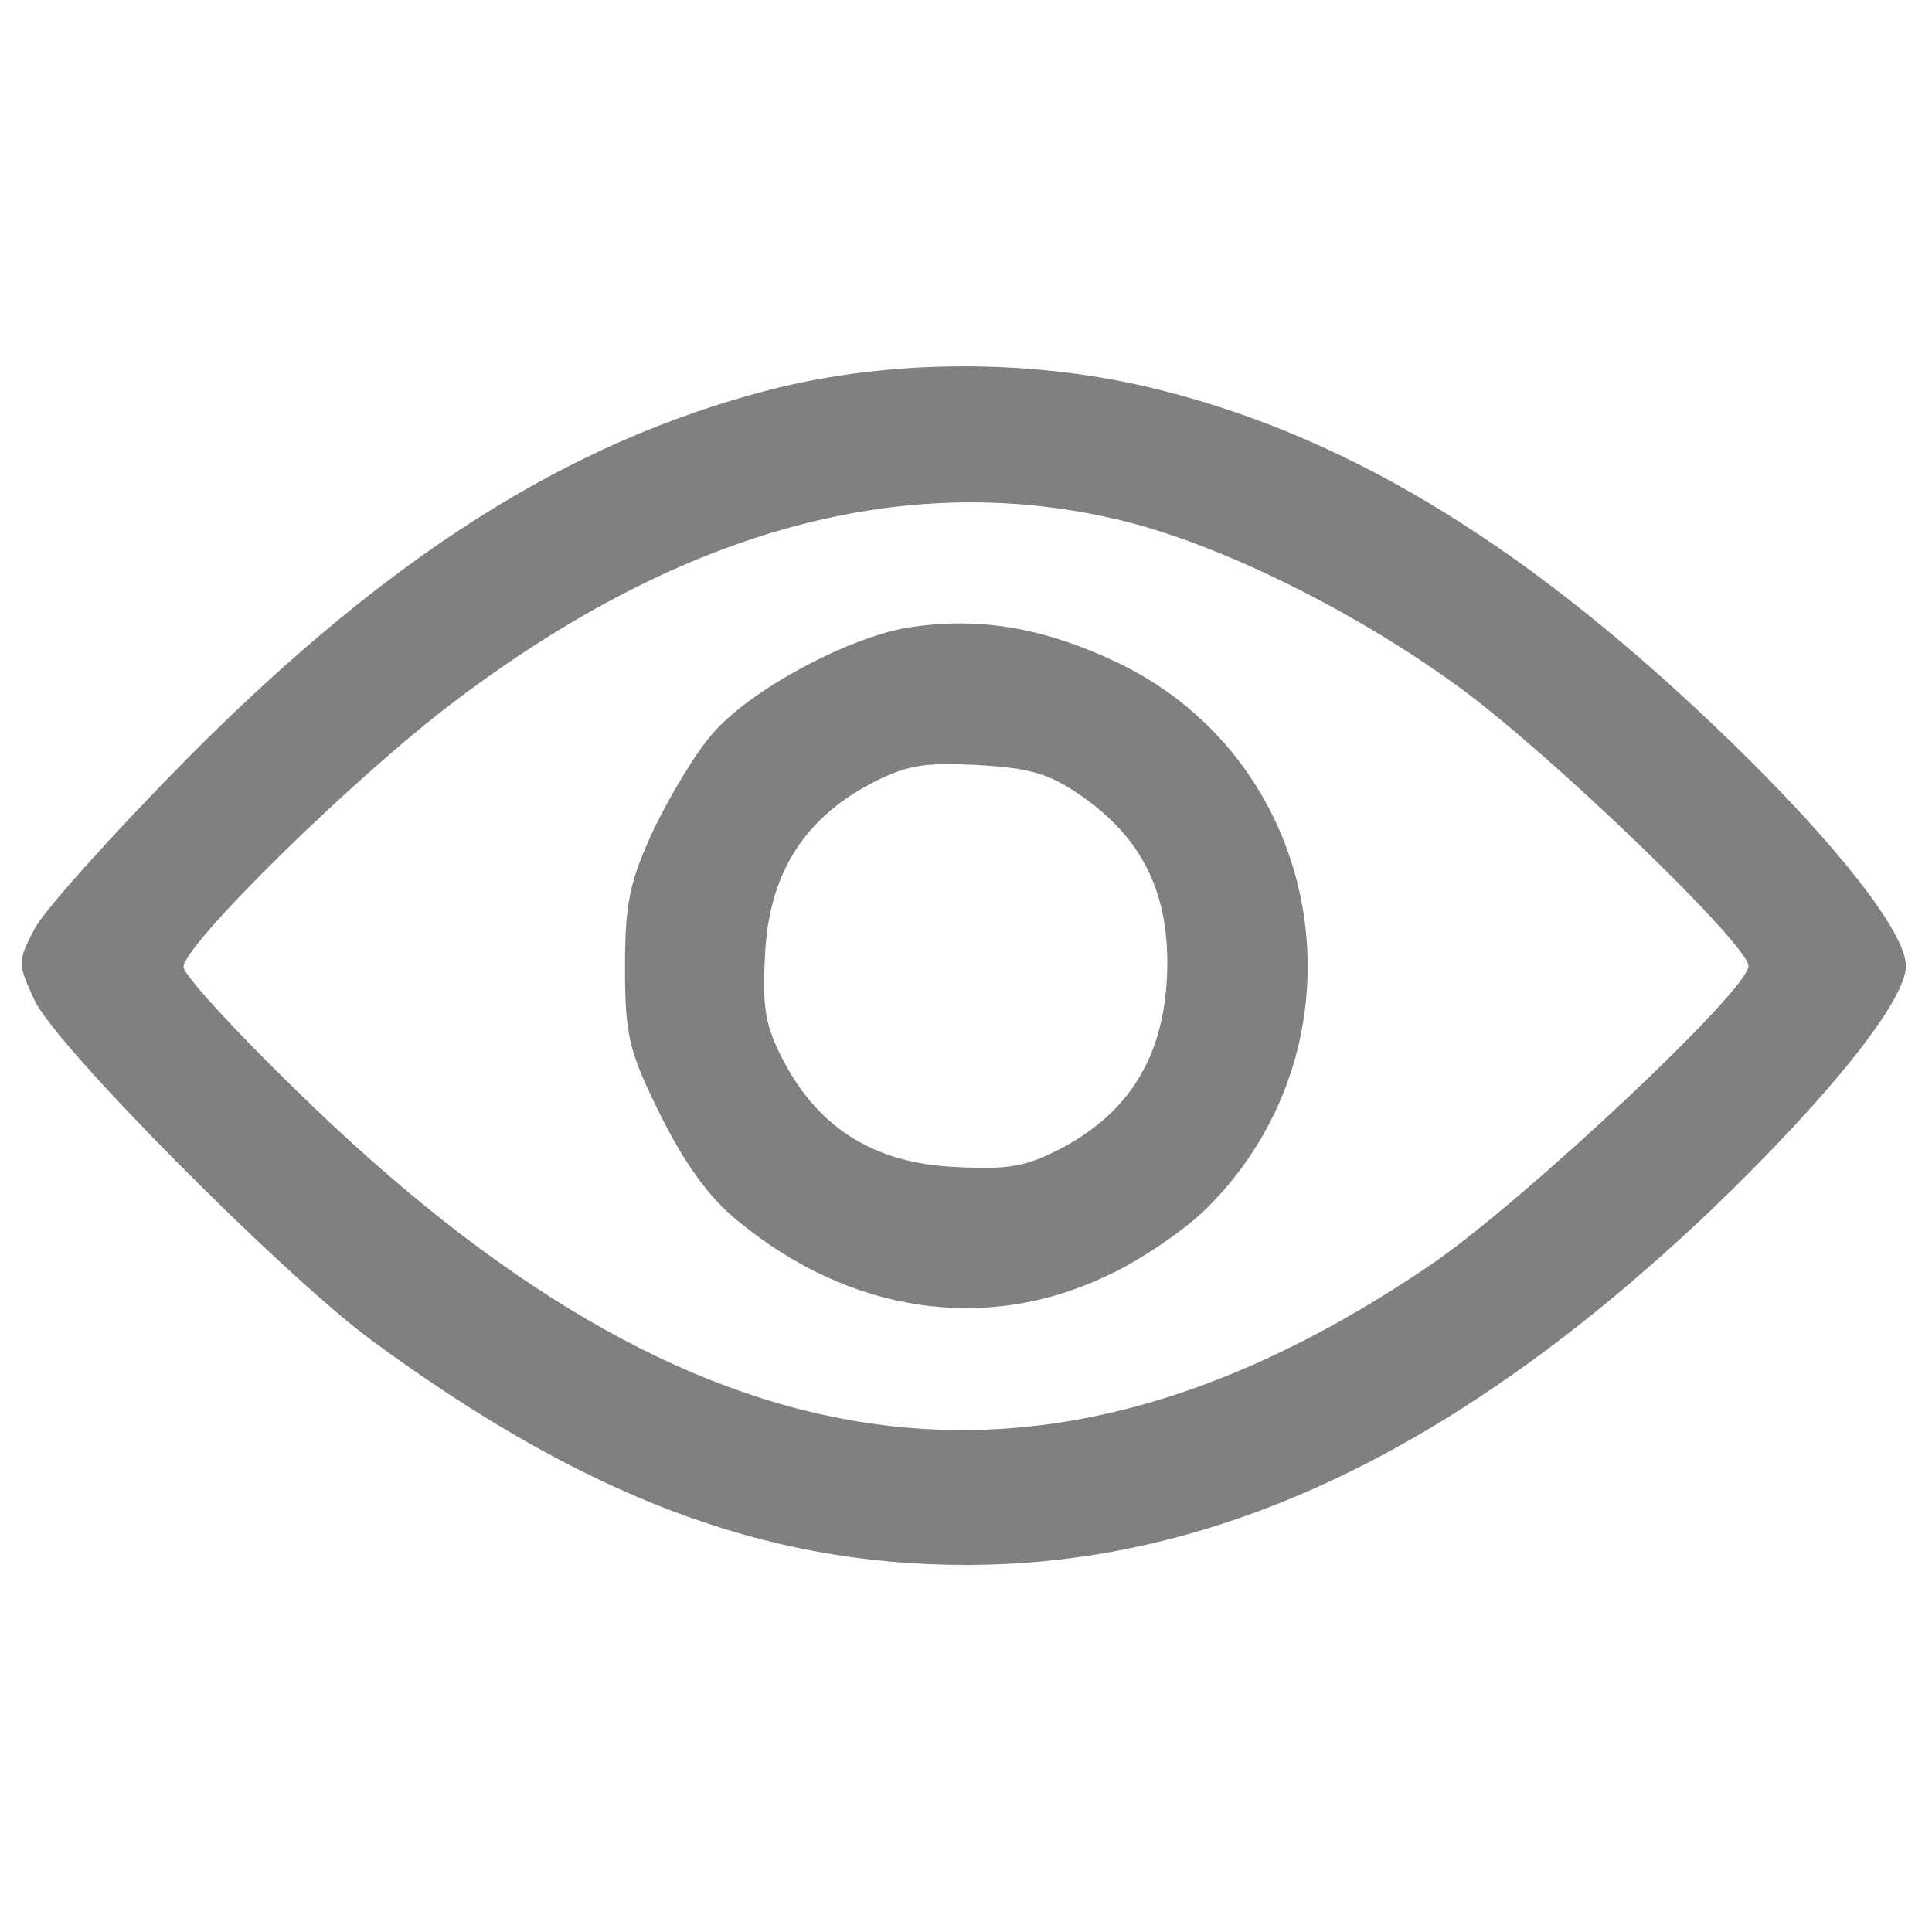 <?xml version="1.0" standalone="no"?>
<!DOCTYPE svg PUBLIC "-//W3C//DTD SVG 20010904//EN"
 "http://www.w3.org/TR/2001/REC-SVG-20010904/DTD/svg10.dtd">
<svg version="1.0" xmlns="http://www.w3.org/2000/svg"
 width="200pt" height="200pt" viewBox="0 0 200 200"
 preserveAspectRatio="xMidYMid meet">

<g transform="translate(0,200) scale(0.1,-0.1)"
fill="#808080" stroke="none">
<path d="M795 1596 c-207 -54 -392 -171 -600 -380 -77 -78 -148 -157 -159
-177 -18 -35 -18 -36 0 -75 23 -48 255 -282 348 -351 220 -162 407 -233 616
-233 260 0 510 119 771 367 121 116 202 217 202 253 0 34 -69 123 -180 231
-206 200 -392 315 -591 365 -129 33 -280 33 -407 0z m371 -136 c102 -26 237
-93 344 -171 96 -70 300 -267 300 -289 0 -25 -230 -241 -327 -308 -406 -277
-766 -222 -1175 178 -65 63 -118 121 -118 129 0 23 179 199 282 276 237 179
470 241 694 185z"/>
<path d="M938 1350 c-62 -11 -161 -64 -200 -109 -17 -19 -44 -64 -61 -99 -25
-54 -30 -76 -30 -143 0 -72 4 -87 37 -154 25 -50 51 -86 80 -109 115 -95 255
-116 379 -58 36 16 84 49 107 72 171 171 124 460 -93 564 -78 37 -145 48 -219
36z m183 -175 c64 -45 91 -104 87 -187 -4 -82 -39 -139 -108 -176 -38 -20 -56
-23 -112 -20 -82 4 -139 39 -176 108 -20 38 -23 56 -20 112 4 82 39 139 108
176 38 20 56 23 112 20 55 -3 75 -9 109 -33z"/>
</g>
</svg>
